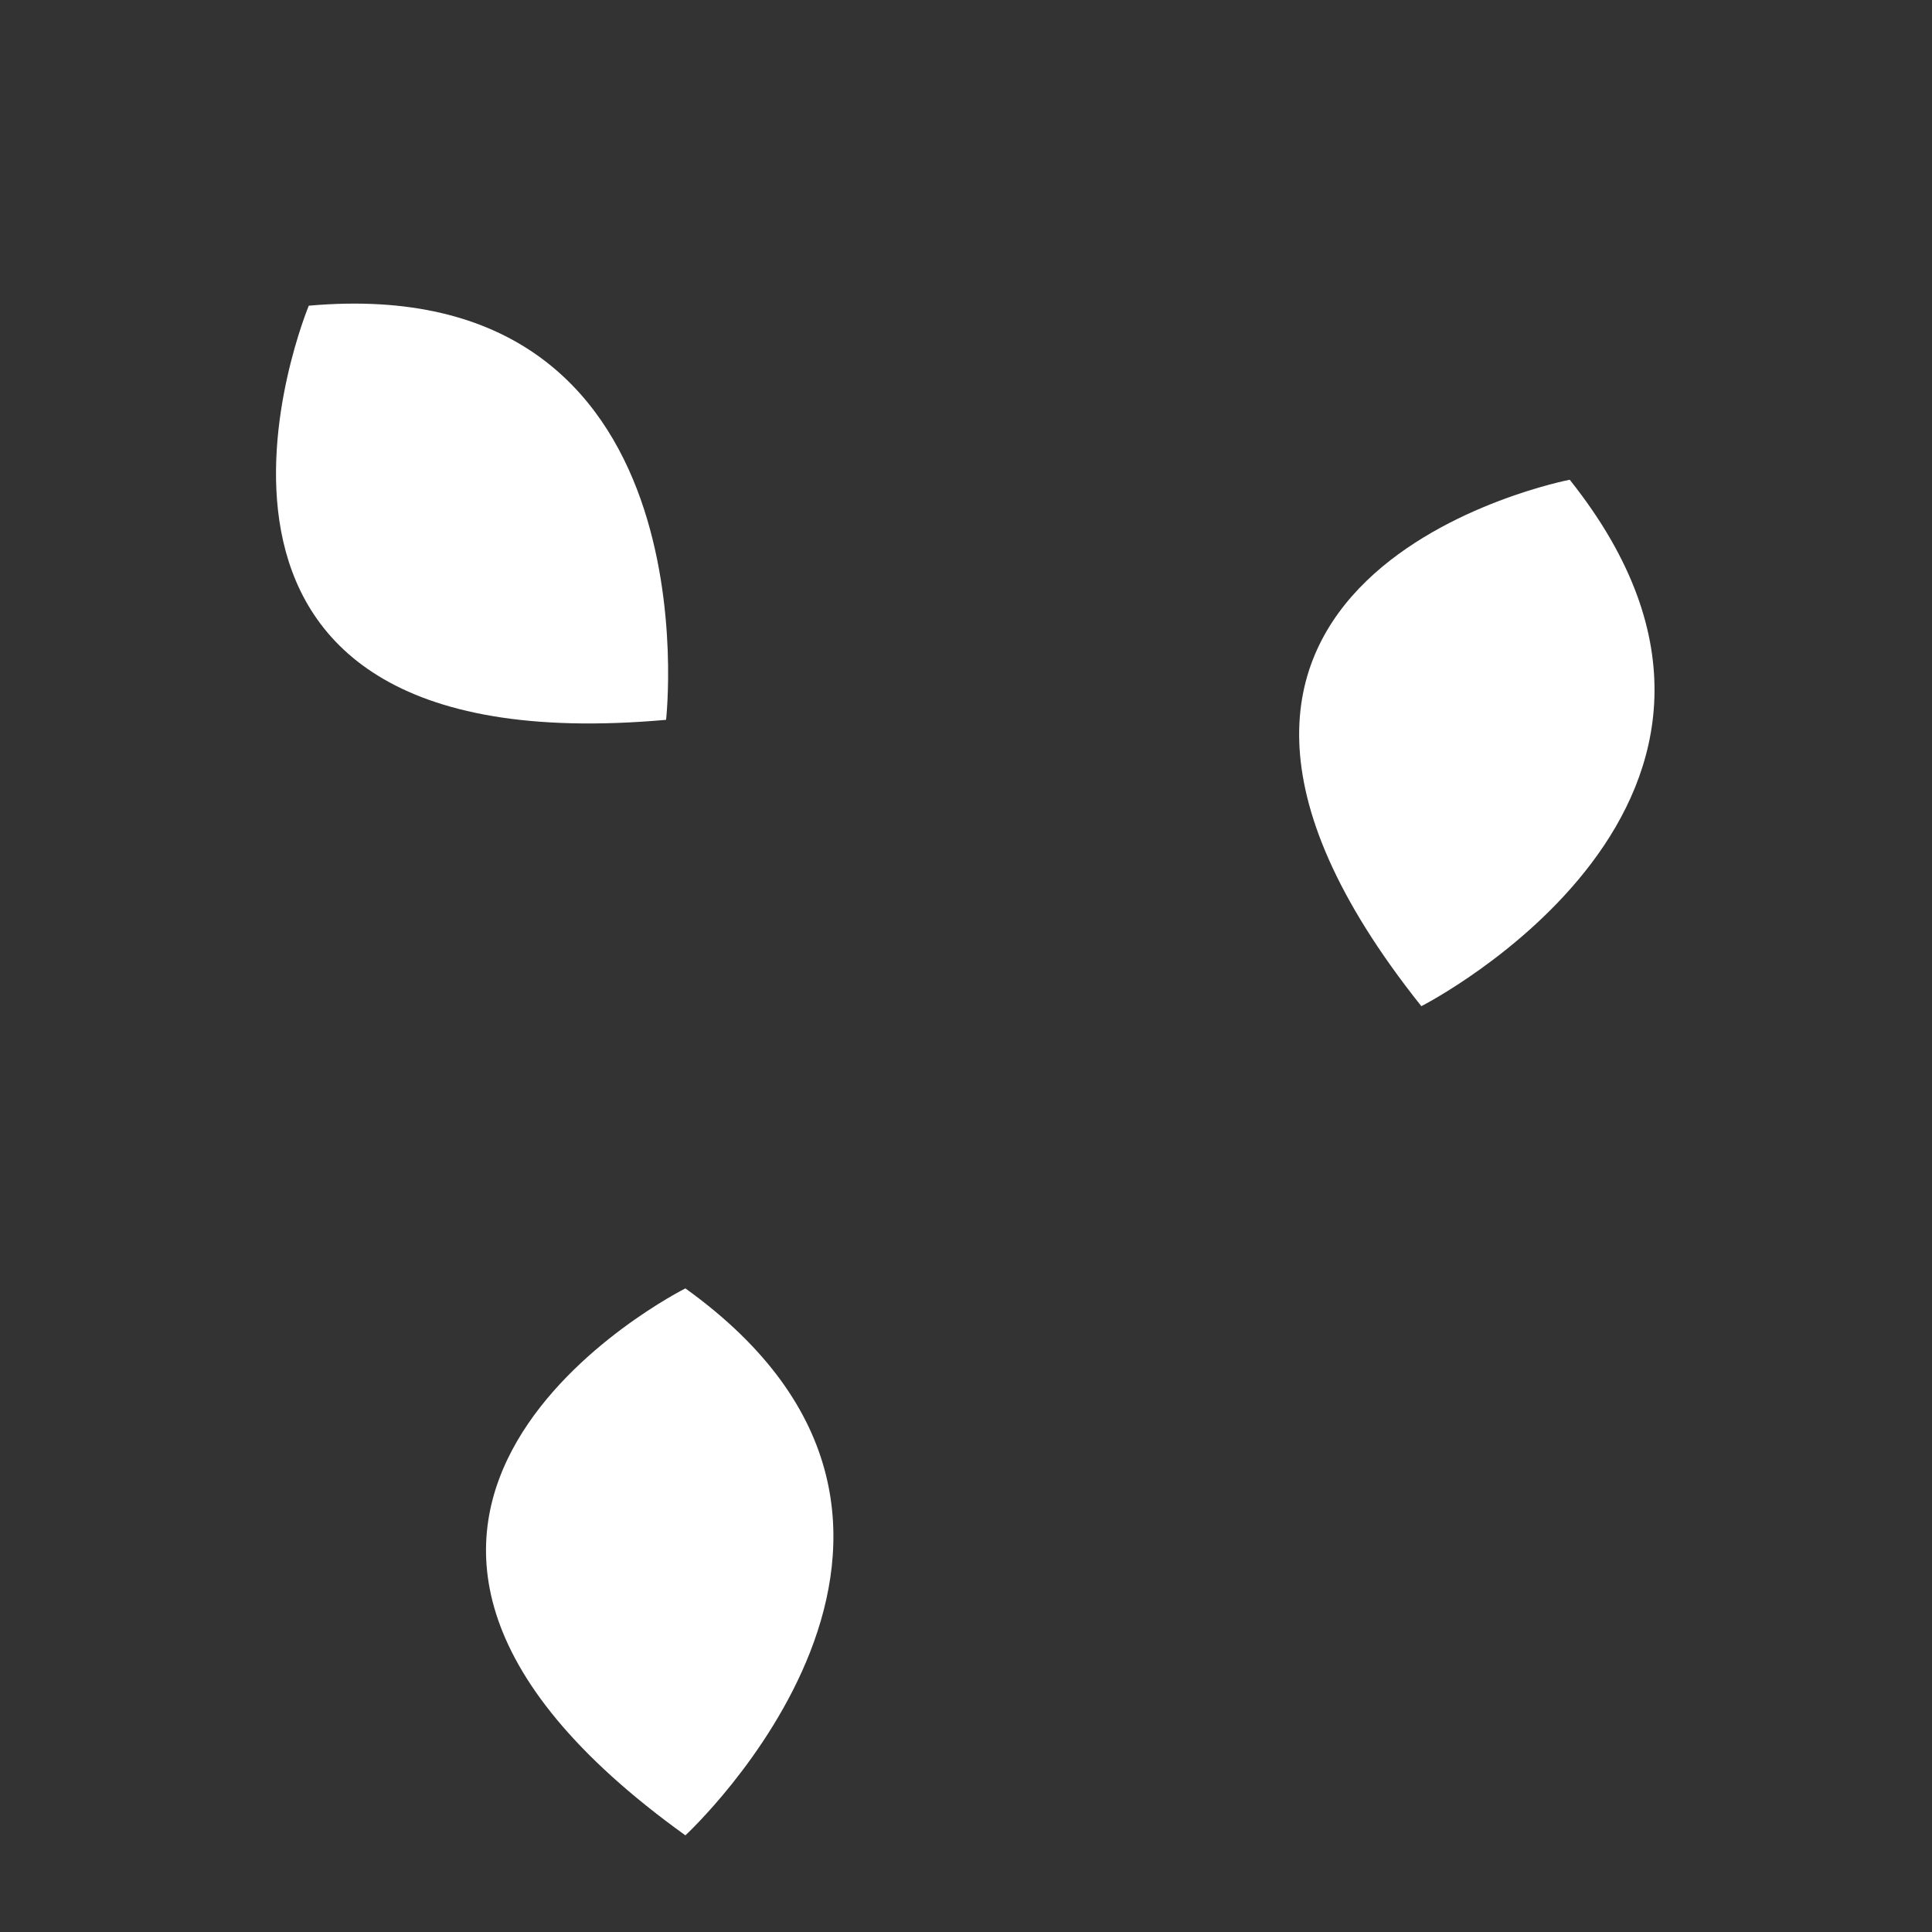 <?xml version="1.0" encoding="utf-8"?>
<!-- Generator: Adobe Illustrator 23.0.1, SVG Export Plug-In . SVG Version: 6.00 Build 0)  -->
<svg version="1.1" xmlns="http://www.w3.org/2000/svg" xmlns:xlink="http://www.w3.org/1999/xlink" x="0px" y="0px"
	 viewBox="0 0 70 70" style="enable-background:new 0 0 70 70;" xml:space="preserve">
<rect x="0" y="0" width="70" height="70" fill="#333333" stroke="none"/>
<style type="text/css">
	.st0{display:none;}
	.st1{display:inline;}
	.st2{fill:none;stroke:#DEF4F5;stroke-width:2.8;stroke-linecap:round;stroke-miterlimit:10;}
	.st3{fill:#00B1B9;stroke:#DEF4F5;stroke-width:2.8;stroke-miterlimit:10;}
	.st4{fill:none;stroke:#DEF4F5;stroke-width:2.851;stroke-linecap:round;stroke-miterlimit:10;}
	.st5{fill:none;stroke:#DEF4F5;stroke-width:2.309;stroke-linecap:round;stroke-miterlimit:10;}
	.st6{fill:#FFFFFF;}
</style>
<g id="Layer_1" class="st0">
	<g class="st1">
		<g>
			<circle class="st2" cx="35.262" cy="-118.181" r="8.311"/>
			<circle class="st2" cx="20.56" cy="-112.232" r="8.311"/>
			<circle class="st2" cx="14.37" cy="-97.63" r="8.311"/>
			<circle class="st2" cx="20.319" cy="-82.928" r="8.311"/>
			<circle class="st2" cx="34.921" cy="-76.738" r="8.311"/>
			<circle class="st2" cx="49.623" cy="-82.687" r="8.311"/>
			<circle class="st2" cx="55.813" cy="-97.289" r="8.311"/>
			<circle class="st2" cx="49.864" cy="-111.991" r="8.311"/>
		</g>
		<path class="st2" d="M5.902-53.794c0,0-1.947,24.075,27.765,22.938
			C33.668-30.857,31.155-53.291,5.902-53.794z"/>
		<path class="st2" d="M59.063-55.829c0,0,4.213,23.839-25.499,24.976
			C33.563-30.853,33.949-53.398,59.063-55.829z"/>
		<path class="st2" d="M7.619-51.762c6.79,8.3,14.36,13.389,23.811,19.089"/>
		<path class="st2" d="M57.245-53.752c-5.897,8.835-12.906,14.538-21.723,21.008"/>
		<path class="st2" d="M5.902-19.824c0,0-1.947,24.075,27.765,22.938
			C33.668,3.114,31.155-19.321,5.902-19.824z"/>
		<path class="st2" d="M59.063-21.858c0,0,4.213,23.839-25.499,24.976
			C33.563,3.118,33.949-19.428,59.063-21.858z"/>
		<path class="st2" d="M7.619-17.792C14.408-9.491,21.979-4.402,31.43,1.297"/>
		<path class="st2" d="M57.245-19.781c-5.897,8.835-12.906,14.538-21.723,21.008"/>
		<path class="st2" d="M7.636,15.88c0,0-1.947,24.075,27.765,22.938
			C35.401,38.818,32.888,16.383,7.636,15.88z"/>
		<path class="st2" d="M60.796,13.846c0,0,4.213,23.839-25.499,24.976
			C35.297,38.822,35.682,16.276,60.796,13.846z"/>
		<path class="st2" d="M9.352,17.912C16.142,26.213,23.712,31.302,33.163,37.001"/>
		<path class="st2" d="M58.978,15.923C53.081,24.758,46.072,30.461,37.255,36.931"/>
		<path class="st2" d="M36.737,66.492c-5.2-37.437-2.08-135.19-2.08-135.19"/>
		<circle class="st3" cx="36.043" cy="-97.816" r="20.105"/>
		<line class="st2" x1="29.804" y1="-98.856" x2="36.043" y2="-82.91"/>
		<line class="st2" x1="34.657" y1="-103.709" x2="40.896" y2="-87.763"/>
		<line class="st2" x1="39.51" y1="-108.562" x2="45.749" y2="-92.616"/>
		<line class="st2" x1="44.901" y1="-108.649" x2="27.597" y2="-89.736"/>
		<line class="st2" x1="47.919" y1="-102.412" x2="30.615" y2="-83.499"/>
	</g>
</g>
<g id="Layer_2" class="st0">
	<g class="st1">
		<path class="st4" d="M4.455-37.895c0,0-2.189,30.093,31.22,28.672
			C35.675-9.223,32.849-37.266,4.455-37.895z"/>
		<path class="st4" d="M64.23-40.438c0,0,4.737,29.799-28.672,31.22
			C35.558-9.218,35.991-37.4,64.23-40.438z"/>
		<path class="st5" d="M6.385-35.355c7.634,10.375,16.147,16.737,26.774,23.861"/>
		<path class="st5" d="M62.186-37.842c-6.631,11.044-14.511,18.173-24.426,26.26"/>
		<path class="st4" d="M4.455,4.569c0,0-2.189,30.093,31.22,28.672
			C35.675,33.241,32.849,5.197,4.455,4.569z"/>
		<path class="st4" d="M64.23,2.026c0,0,4.737,29.799-28.672,31.22
			C35.558,33.246,35.991,5.064,64.23,2.026z"/>
		<path class="st5" d="M6.385,7.109c7.634,10.375,16.147,16.737,26.774,23.861"/>
		<path class="st5" d="M62.186,4.622c-6.631,11.044-14.511,18.173-24.426,26.26"/>
		<path class="st4" d="M38.668,66.533c-3.033-23.832-3.11-75.751-3.11-75.751"/>
	</g>
</g>
<g id="Layer_3" class="st0">
	<g class="st1">
		<path class="st4" d="M4.455,14.105c0,0-2.189,30.093,31.22,28.672
			C35.675,42.777,32.849,14.734,4.455,14.105z"/>
		<path class="st4" d="M64.23,11.562c0,0,4.737,29.799-28.672,31.22
			C35.558,42.782,35.991,14.6,64.23,11.562z"/>
		<path class="st5" d="M6.385,16.645c7.634,10.375,16.147,16.737,26.774,23.861"/>
		<path class="st5" d="M62.186,14.158c-6.631,11.044-14.511,18.173-24.426,26.26"/>
		<line class="st4" x1="36.404" y1="66.184" x2="35.558" y2="42.782"/>
	</g>
</g>
<g id="Layer_4">
	<g>
		<path class="st6" d="M11.188,11.076c0,0-6.99,16.78,12.945,15.005
			C24.133,26.081,25.988,9.758,11.188,11.076z"/>
		<path class="st6" d="M24.833,46.681c0,0-16.254,8.139,0,19.817
			C24.833,66.499,36.9,55.351,24.833,46.681z"/>
		<path class="st6" d="M56.874,17.382c0,0-17.852,3.425-5.376,19.074
			C51.499,36.456,66.138,29,56.874,17.382z"/>
	</g>
</g>
</svg>
